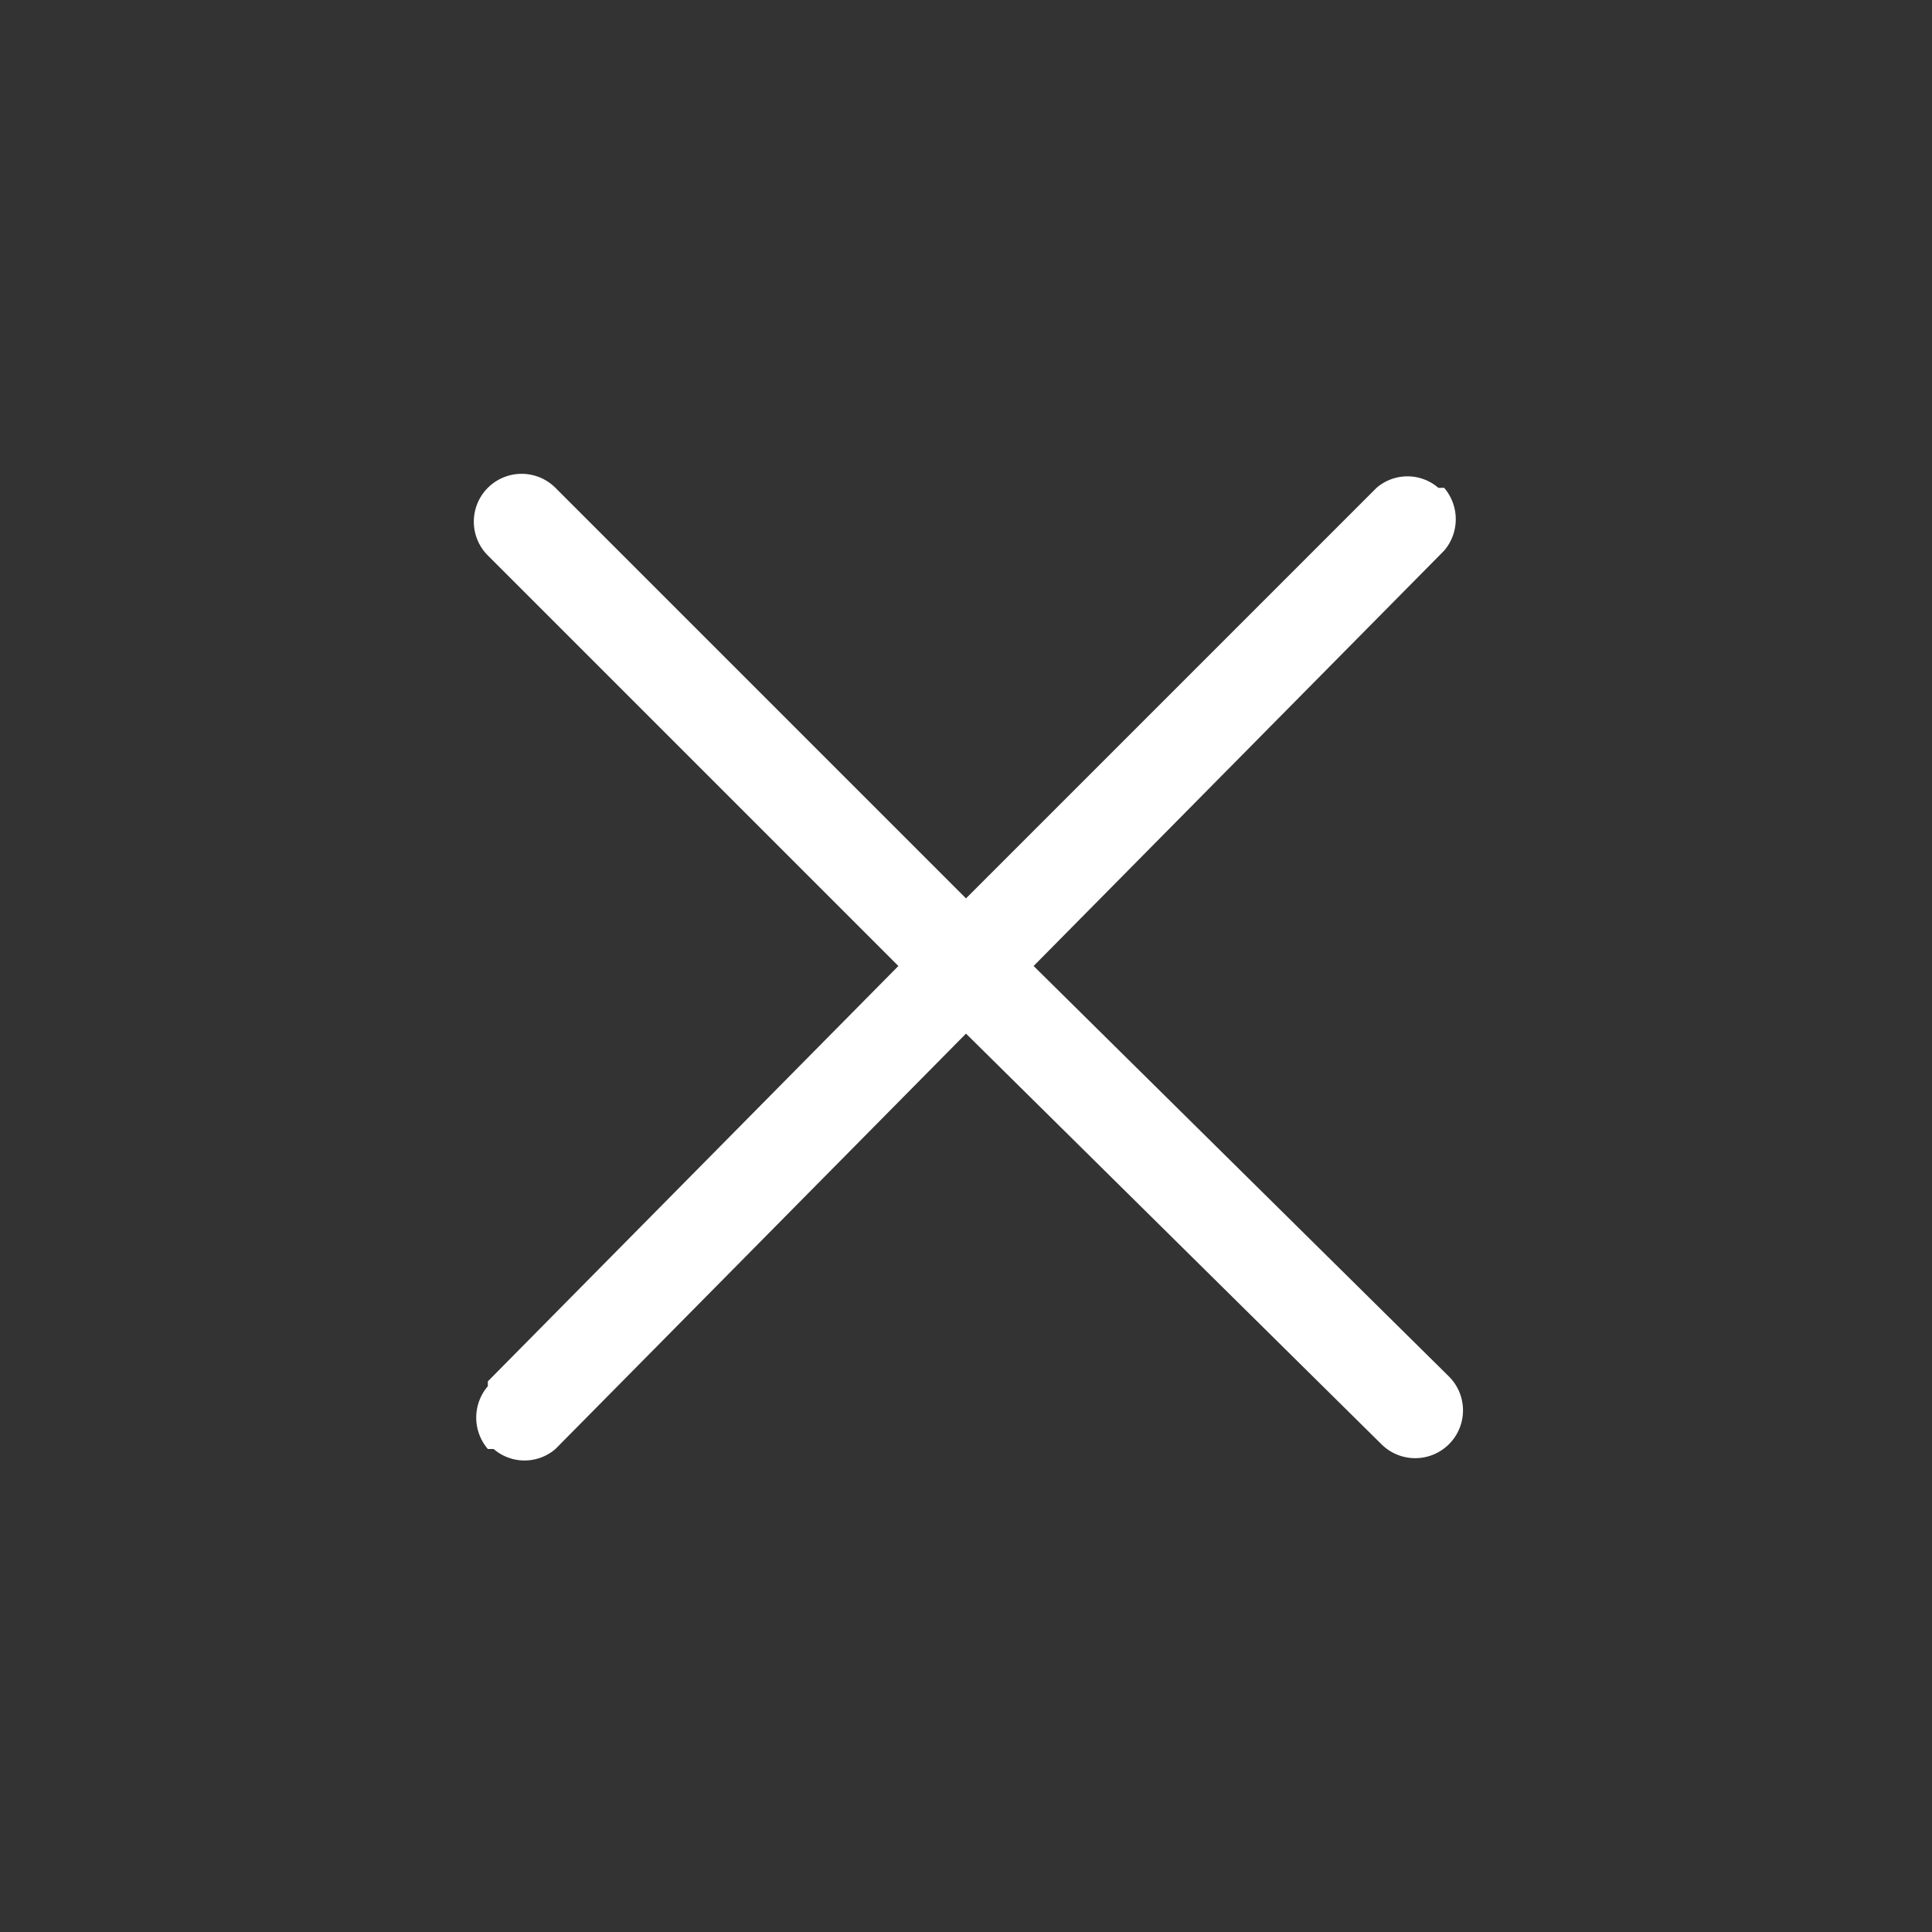 <svg xmlns="http://www.w3.org/2000/svg" width="20" height="20" viewBox="0 0 20 20"><rect x="0" y="0" width="20" height="20" fill="#333333" stroke="none"/><rect width="20" height="20" style="fill:none"/><path d="M5.11,15l-.06,0a.5.5,0,0,1,0-.65l0-.05L9.3,10,5.05,5.75a.49.49,0,0,1,.7-.7L10,9.3l4.25-4.25a.49.49,0,0,1,.64,0l.06,0a.5.5,0,0,1,0,.65l0,0L10.7,10,15,14.25a.49.49,0,0,1-.7.7L10,10.7,5.75,15a.49.49,0,0,1-.64,0l-.06,0Z" style="fill:#fff"/></svg>